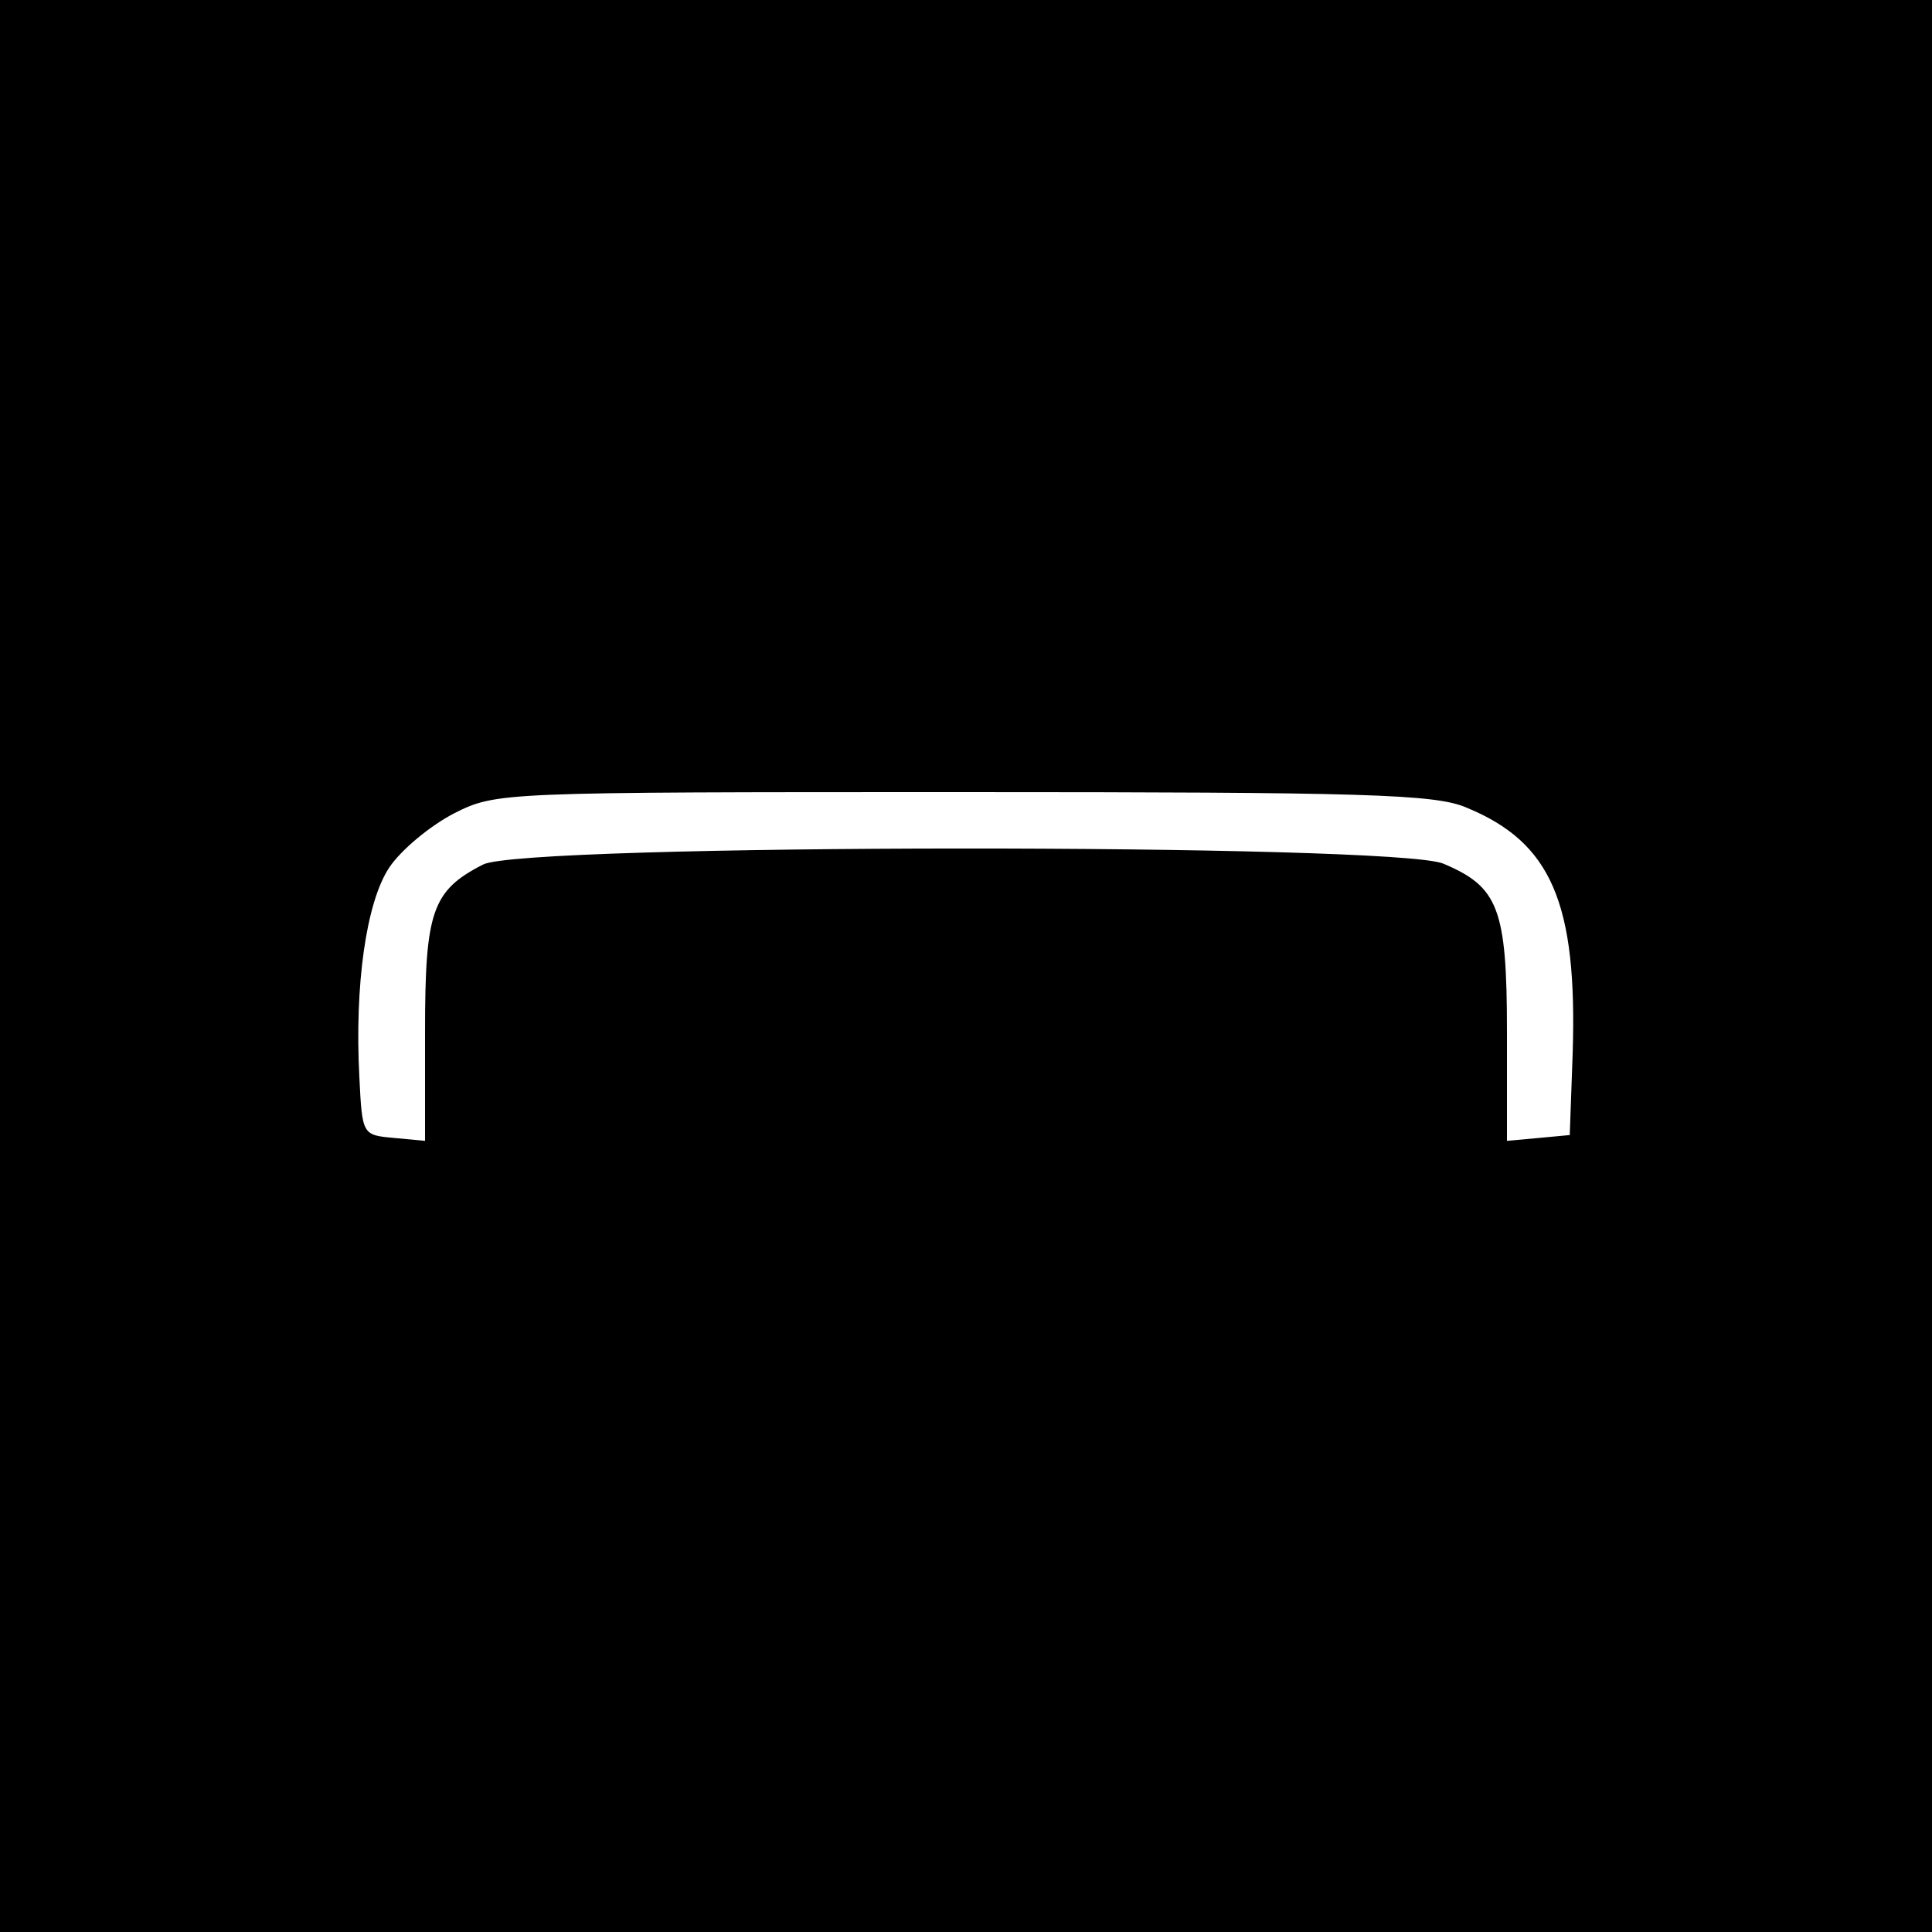 <?xml version="1.0" standalone="no"?>
<!DOCTYPE svg PUBLIC "-//W3C//DTD SVG 20010904//EN"
 "http://www.w3.org/TR/2001/REC-SVG-20010904/DTD/svg10.dtd">
<svg version="1.0" xmlns="http://www.w3.org/2000/svg"
 width="200pt" height="200pt" viewBox="0 0 200 200"
 preserveAspectRatio="xMidYMid meet">

<g transform="translate(0,200) scale(0.1,-0.1)"
fill="#000000" stroke="none">
<path d="M0 1000 l0 -1000 1000 0 1000 0 0 1000 0 1000 -1000 0 -1000 0 0
-1000z m1518 164 c88 -36 115 -99 110 -255 l-3 -84 -32 -3 -33 -3 0 113 c0
128 -9 150 -66 174 -51 21 -952 21 -994 -1 -53 -27 -60 -49 -60 -173 l0 -113
-32 3 c-33 3 -33 3 -36 63 -5 95 7 181 31 217 12 18 42 43 67 56 44 22 46 22
527 22 415 0 489 -2 521 -16z"/>
</g>
</svg>

